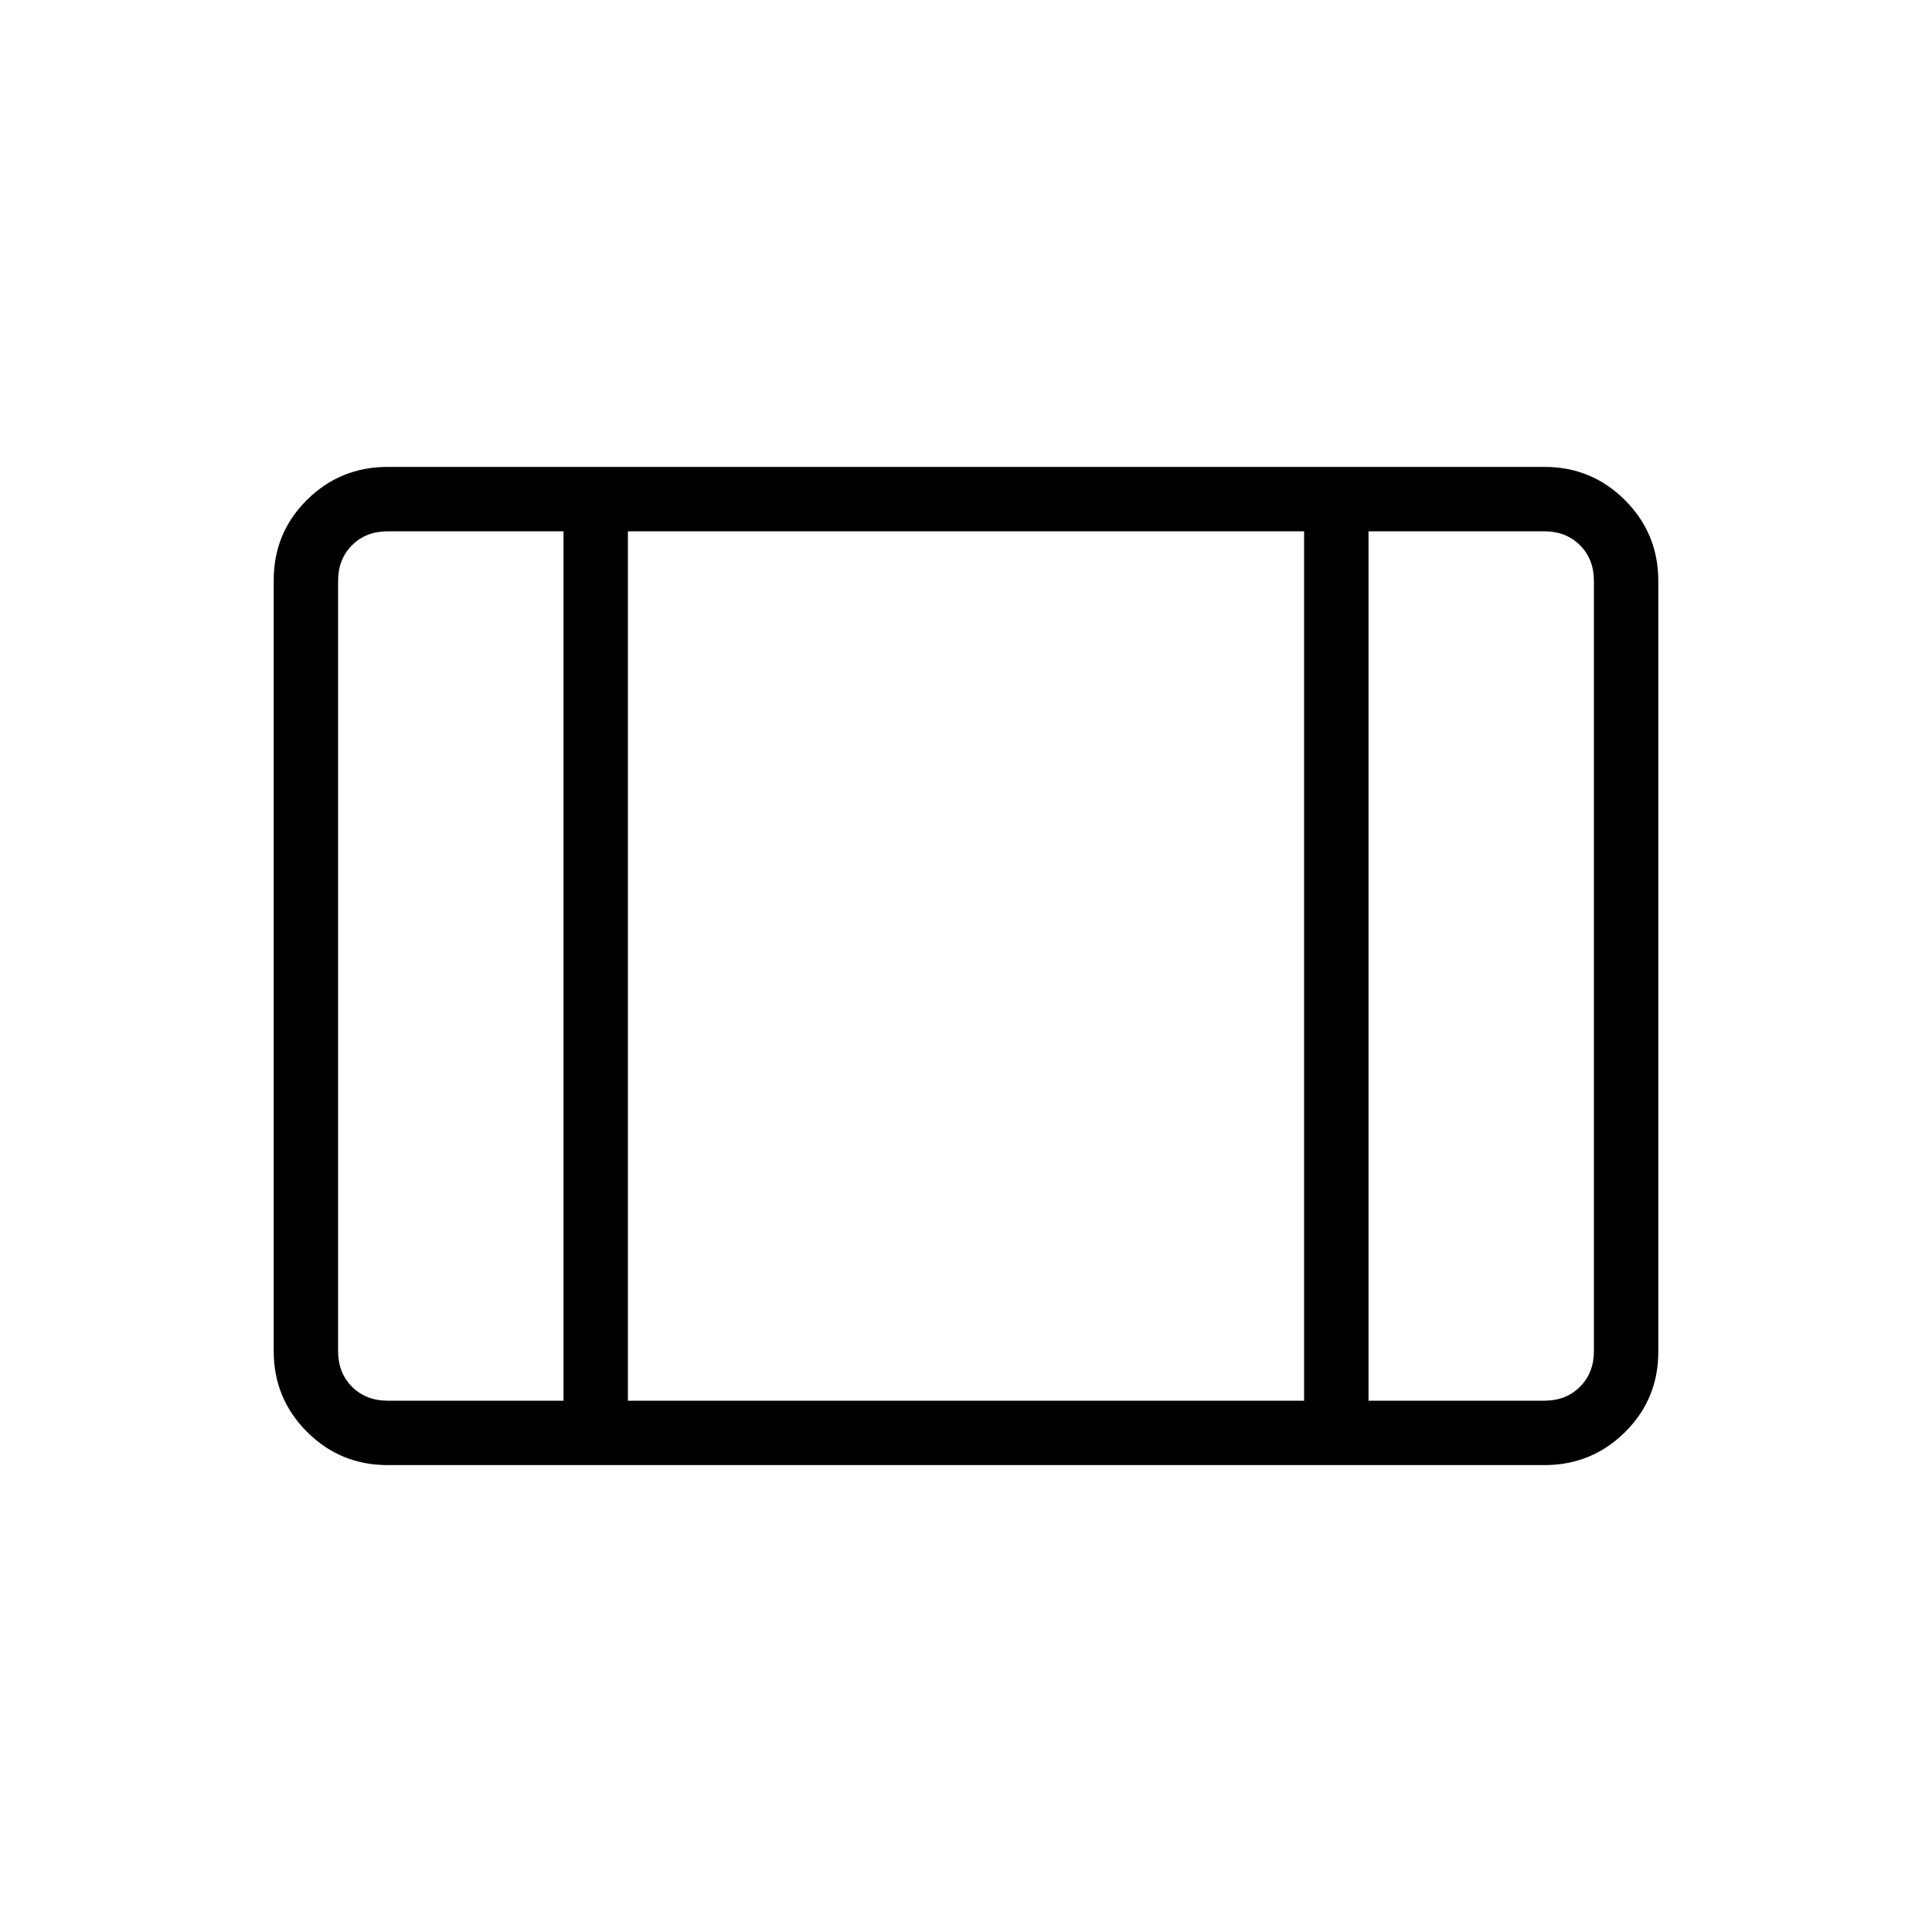 <svg xmlns="http://www.w3.org/2000/svg" height="20" viewBox="0 -960 960 960" width="20"><path d="M192.615-232q-23.546 0-40.081-16.546Q136-265.093 136-288.656v-383.012q0-23.563 16.534-39.948Q169.069-728 192.615-728h574.77q23.546 0 40.081 16.546Q824-694.907 824-671.344v383.012q0 23.563-16.534 39.948Q790.931-232 767.385-232h-574.77Zm0-32H280v-432h-87.385q-10.769 0-17.692 6.923T168-671.385v382.77q0 10.769 6.923 17.692T192.615-264ZM312-264h336v-432H312v432Zm368 0h87.385q10.769 0 17.692-6.923T792-288.615v-382.77q0-10.769-6.923-17.692T767.385-696H680v432ZM312-696v432-432Z"/></svg>